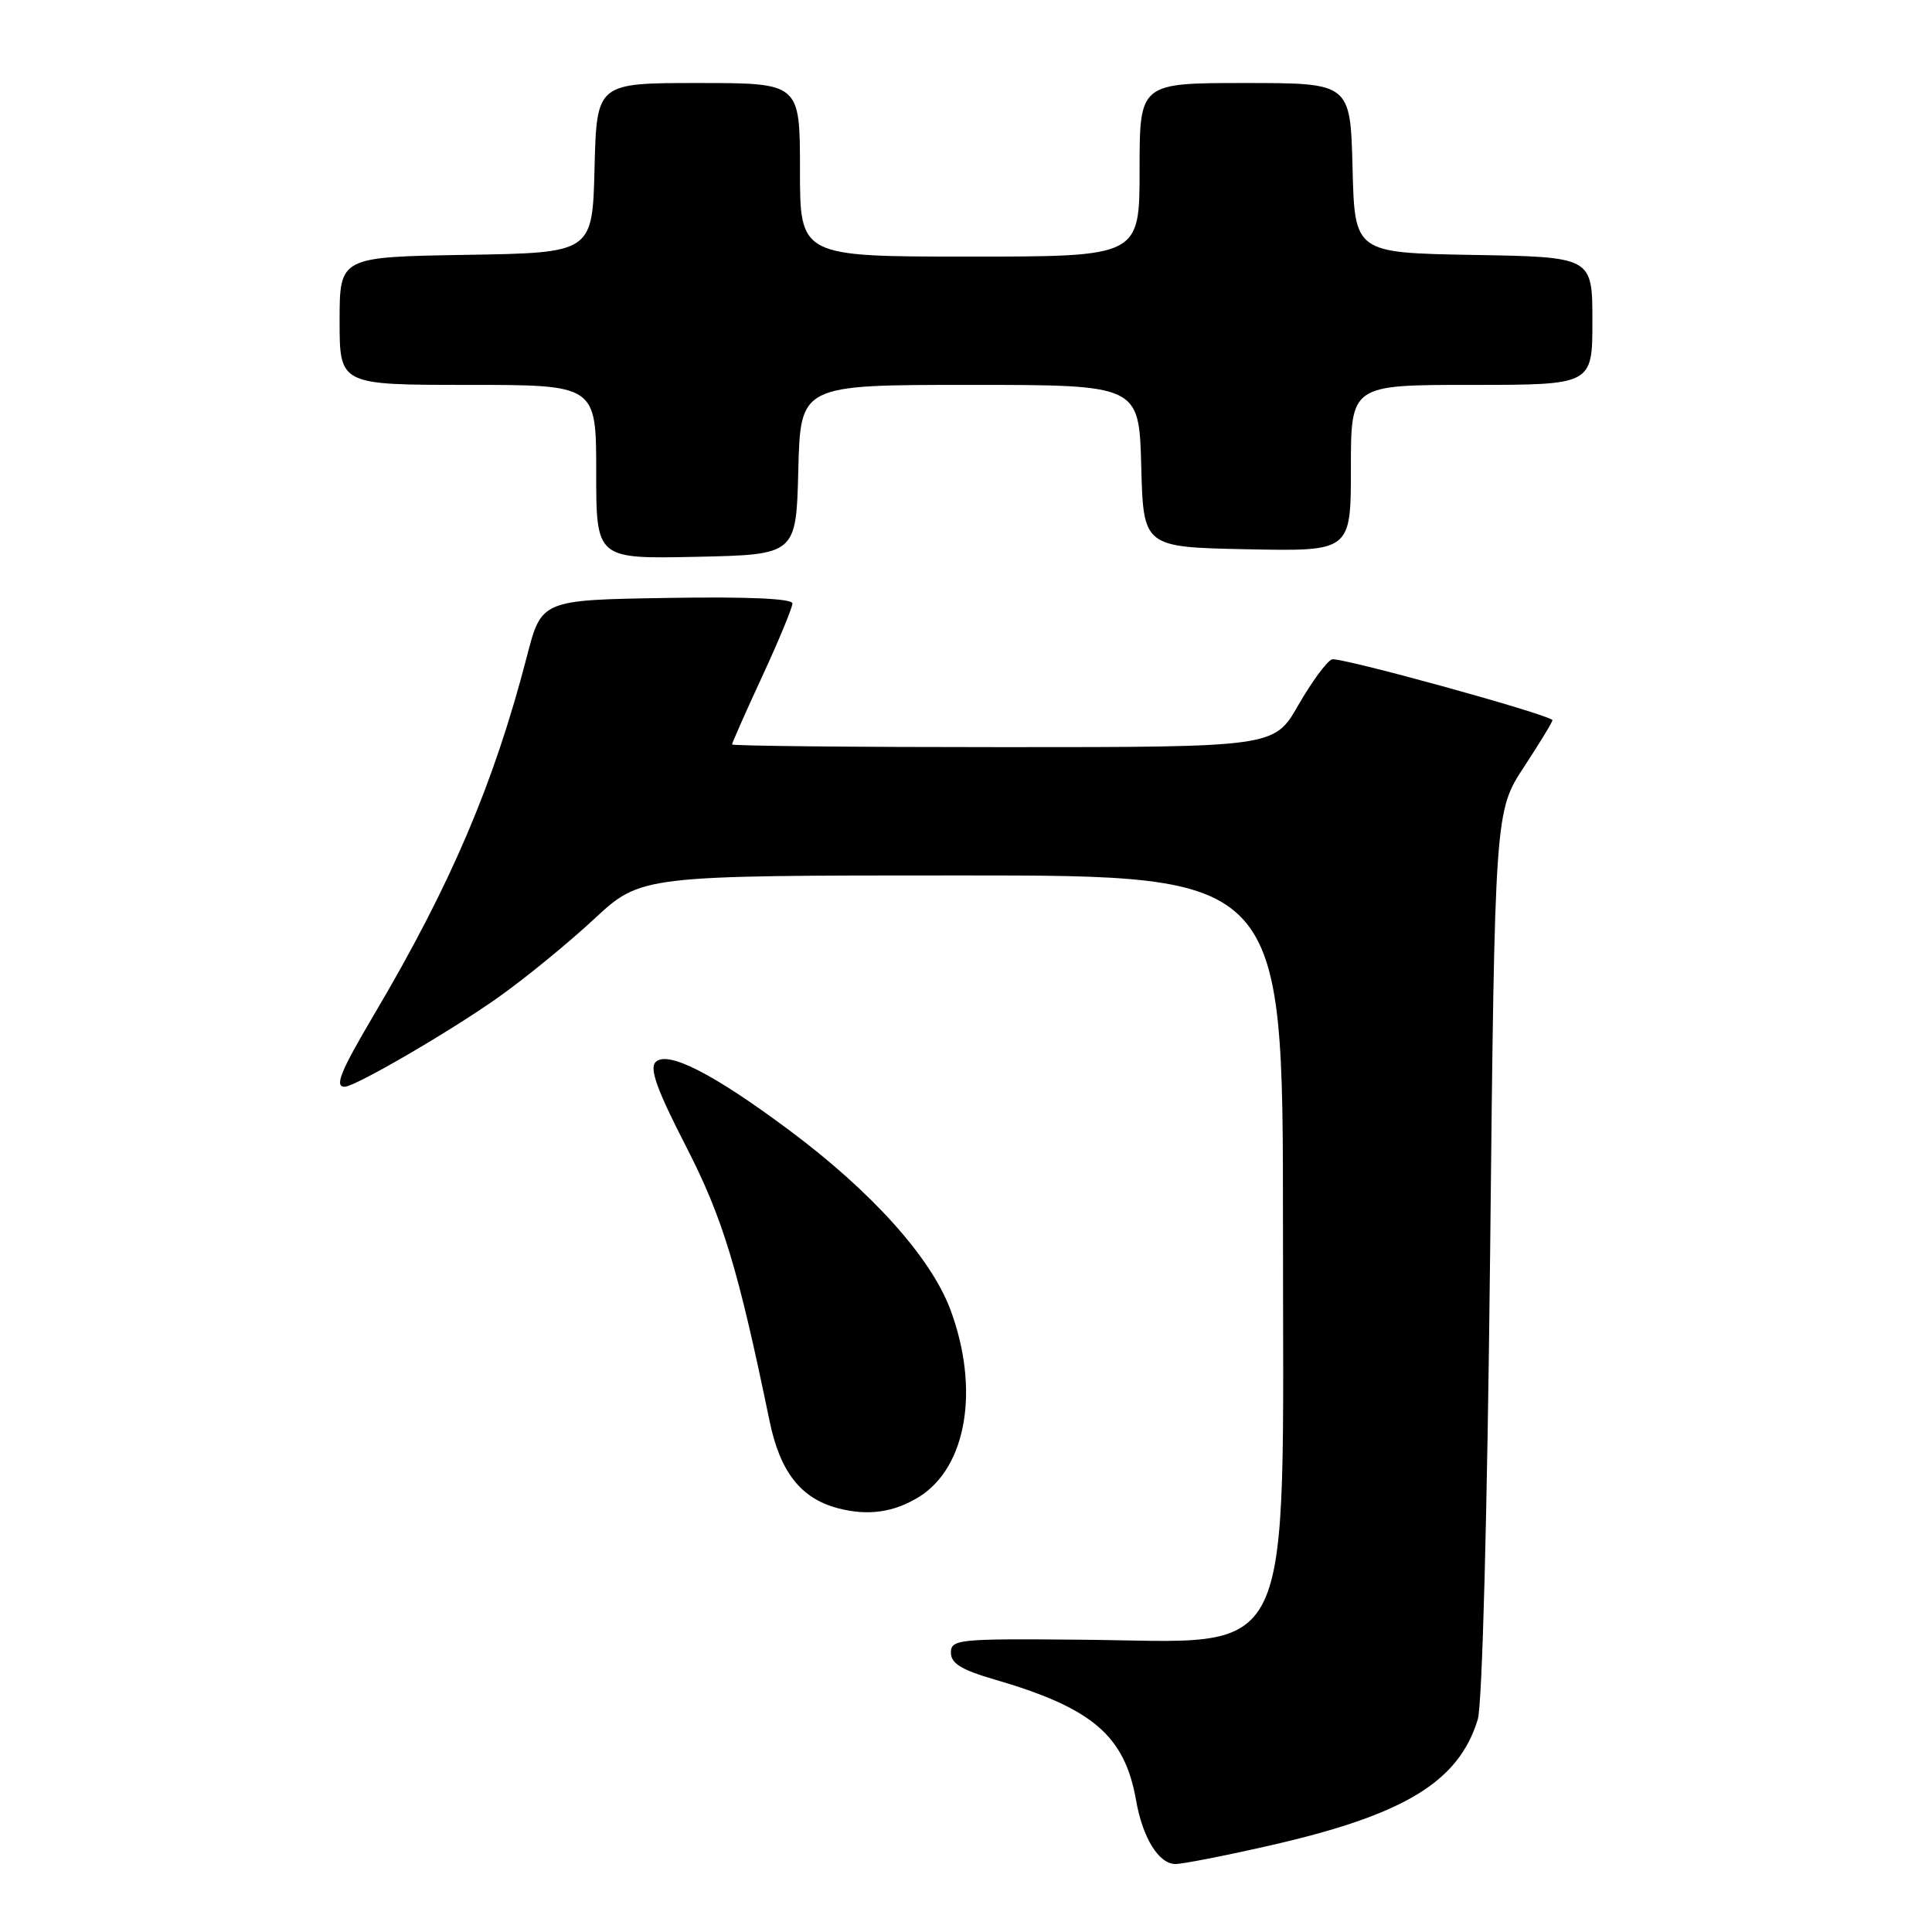 <?xml version="1.0" encoding="UTF-8" standalone="no"?>
<!DOCTYPE svg PUBLIC "-//W3C//DTD SVG 1.1//EN" "http://www.w3.org/Graphics/SVG/1.1/DTD/svg11.dtd" >
<svg xmlns="http://www.w3.org/2000/svg" xmlns:xlink="http://www.w3.org/1999/xlink" version="1.1" viewBox="0 0 256 256">
 <g >
 <path fill="currentColor"
d=" M 168.13 244.57 C 186.06 240.50 193.27 236.14 195.81 227.84 C 196.41 225.85 197.07 200.88 197.45 166.00 C 198.07 107.50 198.07 107.50 201.99 101.54 C 204.14 98.26 205.82 95.50 205.70 95.40 C 204.61 94.48 177.44 87.00 176.49 87.37 C 175.80 87.63 173.80 90.36 172.04 93.42 C 168.85 99.00 168.85 99.00 132.93 99.00 C 113.17 99.00 97.00 98.84 97.00 98.64 C 97.00 98.44 98.80 94.38 101.00 89.62 C 103.20 84.86 105.00 80.51 105.00 79.96 C 105.00 79.31 99.04 79.05 88.37 79.23 C 71.75 79.50 71.75 79.50 69.81 87.00 C 65.44 103.87 59.74 117.23 49.53 134.50 C 45.12 141.96 44.29 144.00 45.67 144.00 C 47.05 144.00 59.75 136.61 66.00 132.17 C 69.58 129.64 75.30 124.96 78.72 121.78 C 84.95 116.00 84.95 116.00 127.47 116.00 C 170.00 116.00 170.00 116.00 170.00 162.25 C 169.99 221.89 172.11 217.52 143.25 217.27 C 127.00 217.12 126.00 217.22 126.00 218.99 C 126.00 220.40 127.39 221.26 131.71 222.52 C 144.73 226.30 149.02 229.95 150.53 238.53 C 151.41 243.55 153.55 247.00 155.77 246.99 C 156.72 246.99 162.28 245.90 168.13 244.57 Z  M 121.80 198.33 C 128.12 194.38 129.84 183.99 125.92 173.50 C 123.33 166.60 115.47 157.86 104.50 149.70 C 94.47 142.23 88.44 139.16 86.87 140.73 C 86.03 141.57 87.06 144.43 90.87 151.84 C 95.77 161.38 97.78 167.99 101.97 188.29 C 103.36 195.03 106.10 198.54 111.00 199.84 C 114.98 200.90 118.46 200.41 121.80 198.33 Z  M 105.78 62.25 C 106.07 51.00 106.07 51.00 128.50 51.00 C 150.93 51.00 150.93 51.00 151.22 61.75 C 151.50 72.50 151.50 72.50 165.25 72.78 C 179.00 73.06 179.00 73.06 179.00 62.03 C 179.00 51.00 179.00 51.00 195.00 51.00 C 211.00 51.00 211.00 51.00 211.00 42.53 C 211.00 34.05 211.00 34.05 195.25 33.78 C 179.50 33.50 179.50 33.50 179.22 22.25 C 178.93 11.00 178.93 11.00 164.97 11.00 C 151.00 11.00 151.00 11.00 151.00 22.50 C 151.00 34.00 151.00 34.00 128.50 34.00 C 106.00 34.00 106.00 34.00 106.00 22.50 C 106.00 11.00 106.00 11.00 92.53 11.00 C 79.07 11.00 79.07 11.00 78.78 22.25 C 78.50 33.50 78.50 33.50 61.75 33.77 C 45.00 34.05 45.00 34.05 45.00 42.52 C 45.00 51.00 45.00 51.00 62.00 51.00 C 79.00 51.00 79.00 51.00 79.00 62.53 C 79.00 74.06 79.00 74.06 92.25 73.78 C 105.50 73.50 105.50 73.50 105.78 62.25 Z "/>
</g>
</svg>